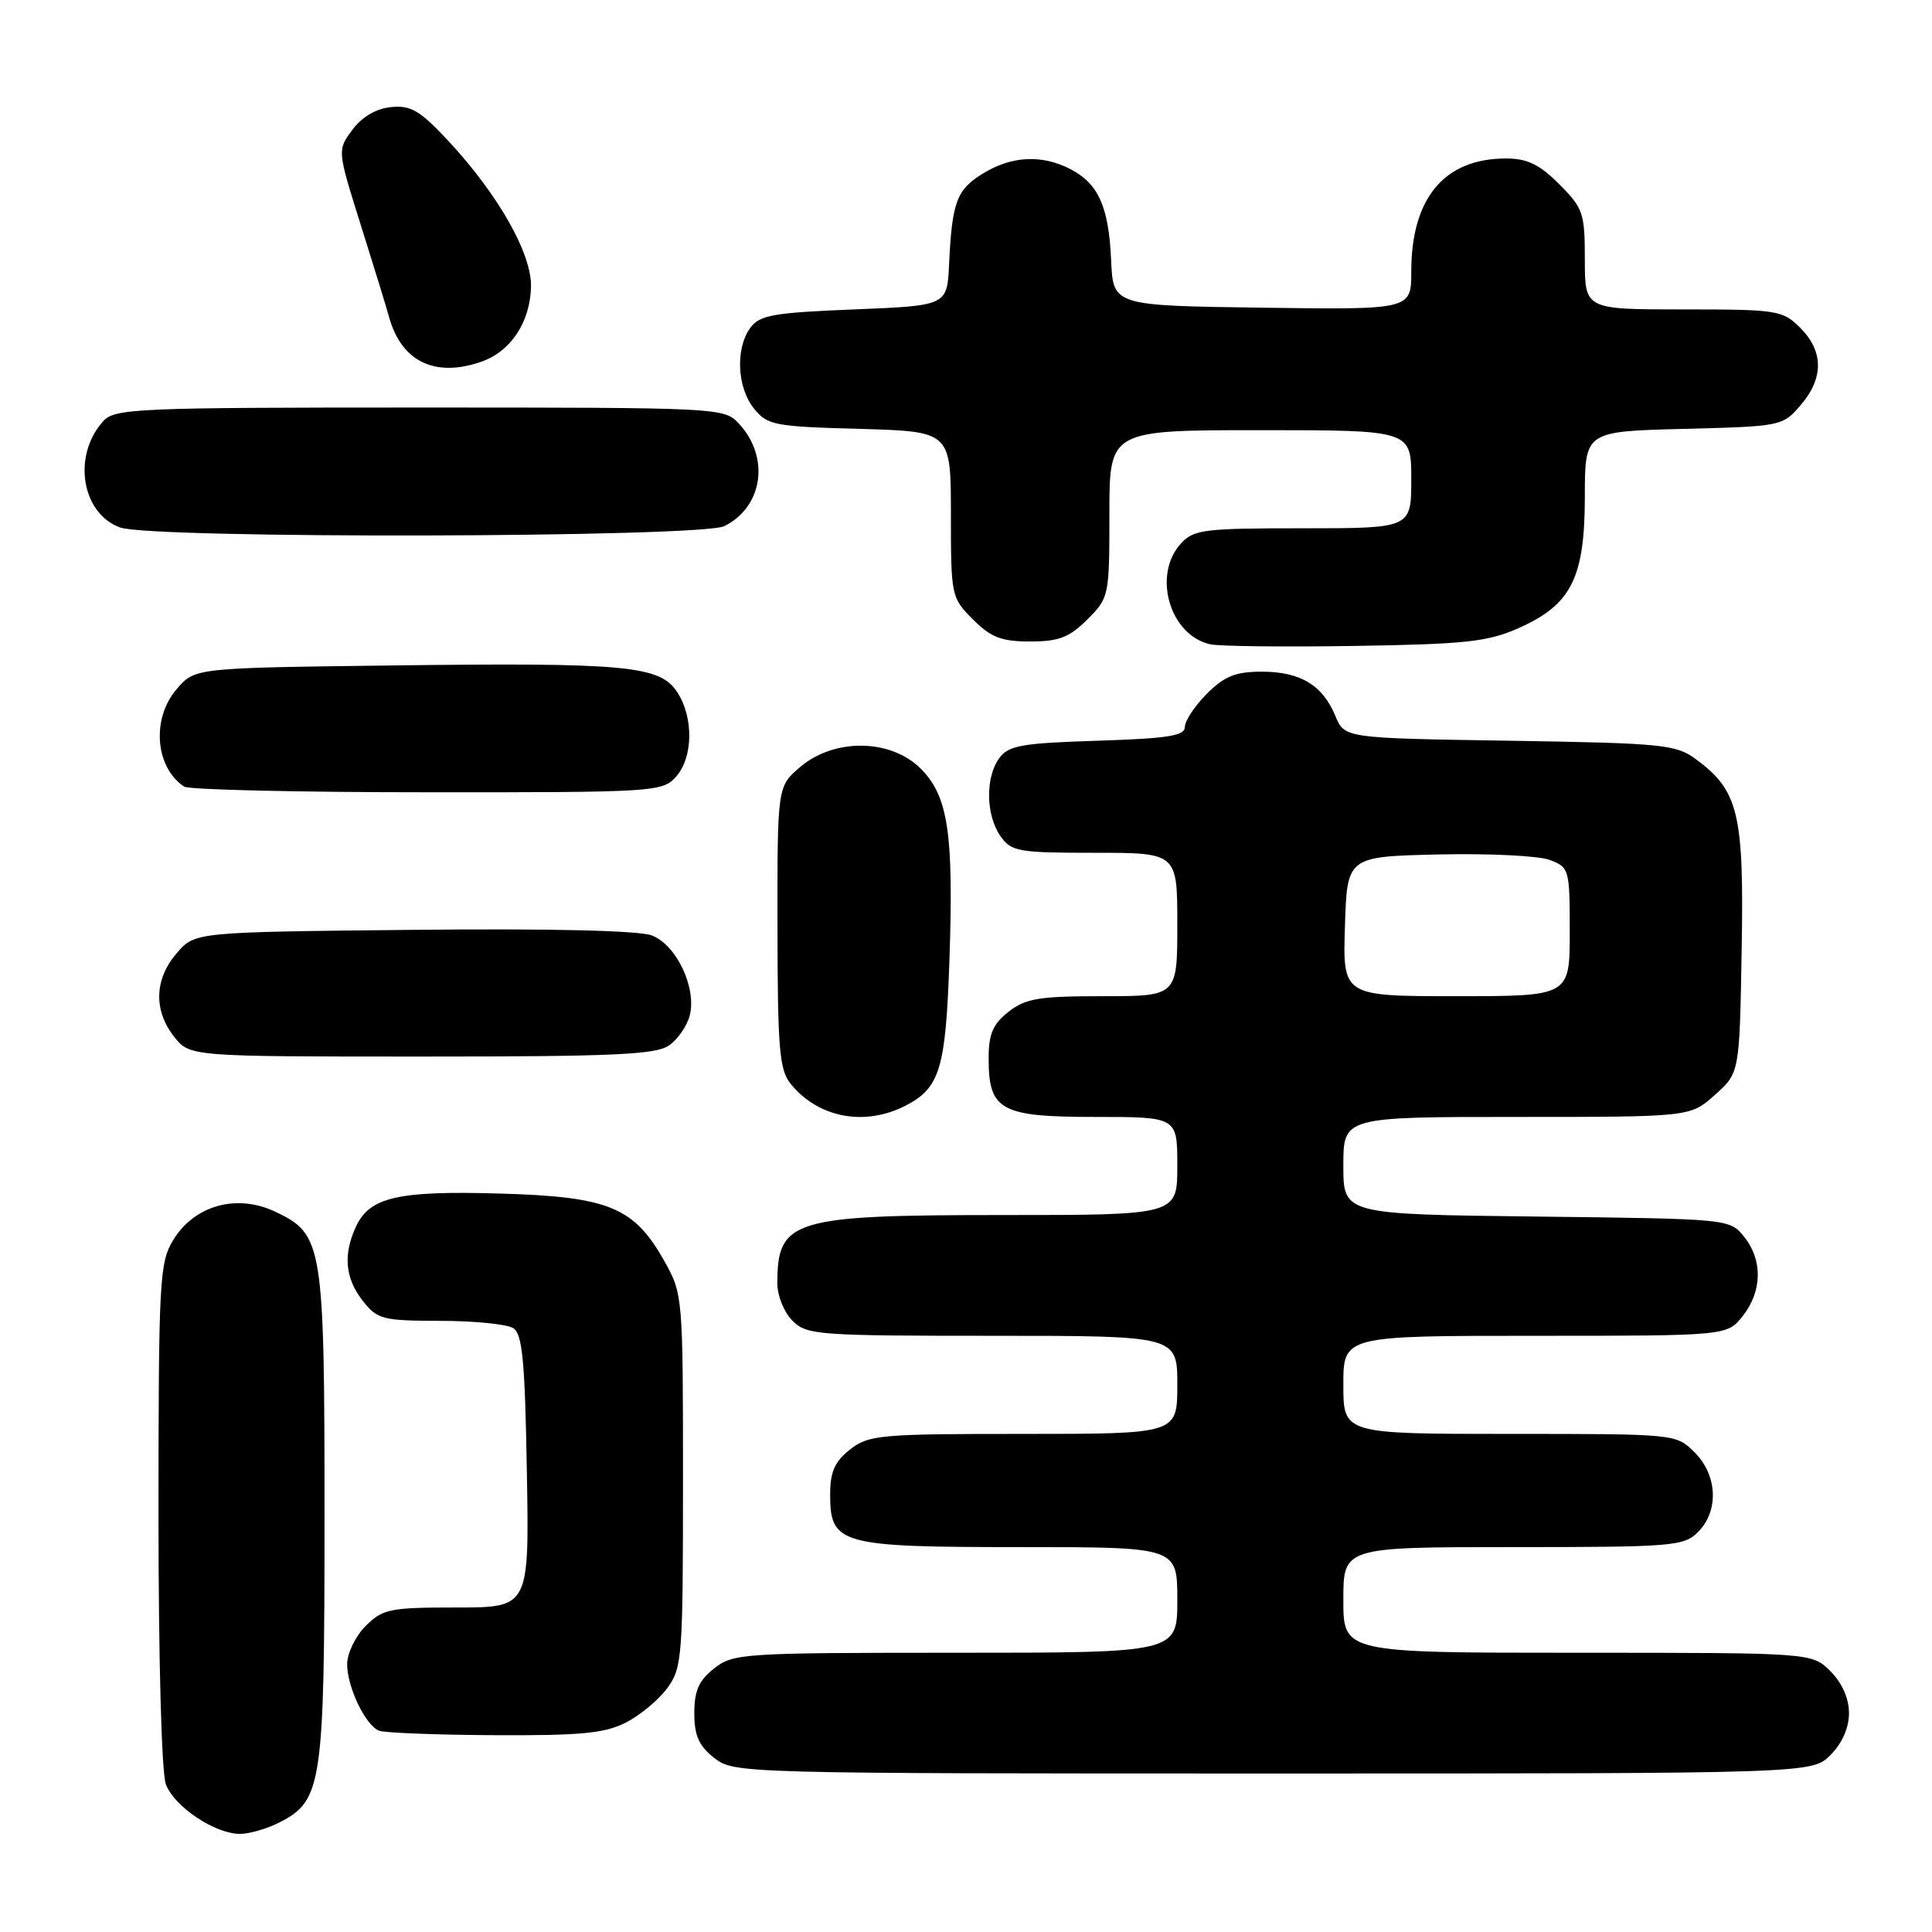 <?xml version="1.0" encoding="UTF-8" standalone="no"?>
<!DOCTYPE svg PUBLIC "-//W3C//DTD SVG 1.1//EN" "http://www.w3.org/Graphics/SVG/1.1/DTD/svg11.dtd" >
<svg xmlns="http://www.w3.org/2000/svg" xmlns:xlink="http://www.w3.org/1999/xlink" version="1.1" viewBox="0 0 256 256">
 <g >
 <path fill="currentColor"
d=" M 37.13 241.43 C 42.68 238.56 43.00 236.35 43.00 201.00 C 43.00 164.81 42.80 163.56 36.48 160.56 C 31.39 158.14 25.76 159.70 22.96 164.30 C 21.13 167.30 21.01 169.56 21.00 200.68 C 21.00 219.83 21.41 234.95 21.98 236.43 C 23.11 239.41 28.47 242.99 31.80 243.00 C 33.06 243.00 35.46 242.30 37.13 241.43 Z  M 242.55 232.55 C 244.09 231.00 245.00 228.95 245.00 227.00 C 245.00 225.05 244.09 223.00 242.55 221.45 C 240.09 219.00 240.09 219.00 209.05 219.00 C 178.00 219.00 178.00 219.00 178.00 212.00 C 178.00 205.00 178.00 205.00 200.50 205.00 C 221.67 205.00 223.12 204.88 225.00 203.00 C 227.78 200.22 227.58 195.48 224.55 192.45 C 222.09 190.00 222.09 190.00 200.05 190.00 C 178.00 190.00 178.00 190.00 178.00 183.50 C 178.00 177.00 178.00 177.00 203.43 177.00 C 228.85 177.00 228.85 177.00 230.93 174.37 C 233.52 171.07 233.58 166.94 231.09 163.86 C 229.18 161.51 229.11 161.50 203.59 161.20 C 178.00 160.90 178.00 160.90 178.00 154.45 C 178.00 148.00 178.00 148.00 200.98 148.00 C 223.97 148.00 223.97 148.00 227.23 145.08 C 230.50 142.17 230.50 142.17 230.78 125.83 C 231.10 107.78 230.37 104.75 224.68 100.57 C 222.07 98.65 220.23 98.47 200.01 98.15 C 178.16 97.81 178.16 97.81 176.94 94.86 C 175.25 90.78 172.30 89.00 167.20 89.00 C 163.72 89.00 162.26 89.59 159.92 91.92 C 158.32 93.53 157.00 95.51 157.00 96.32 C 157.00 97.50 154.77 97.85 145.41 98.15 C 135.37 98.47 133.64 98.78 132.41 100.45 C 130.55 103.00 130.62 108.01 132.56 110.78 C 134.00 112.84 134.88 113.00 145.06 113.00 C 156.00 113.00 156.00 113.00 156.00 122.50 C 156.00 132.00 156.00 132.00 146.13 132.00 C 137.67 132.00 135.90 132.29 133.63 134.07 C 131.55 135.71 131.00 137.01 131.00 140.24 C 131.00 147.14 132.57 148.00 145.15 148.00 C 156.00 148.00 156.00 148.00 156.00 154.50 C 156.00 161.00 156.00 161.00 132.95 161.00 C 104.96 161.00 103.00 161.59 103.00 170.08 C 103.00 171.69 103.90 173.90 105.00 175.00 C 106.89 176.89 108.33 177.00 131.50 177.00 C 156.00 177.00 156.00 177.00 156.00 183.50 C 156.00 190.00 156.00 190.00 135.63 190.00 C 116.55 190.00 115.10 190.13 112.63 192.07 C 110.60 193.67 110.00 195.03 110.00 198.02 C 110.00 204.65 111.27 205.00 135.22 205.00 C 156.00 205.00 156.00 205.00 156.00 212.00 C 156.00 219.00 156.00 219.00 126.63 219.00 C 98.44 219.00 97.16 219.08 94.63 221.07 C 92.60 222.67 92.00 224.03 92.00 227.00 C 92.00 229.97 92.60 231.33 94.63 232.93 C 97.24 234.98 97.95 235.00 168.68 235.00 C 240.09 235.00 240.09 235.00 242.55 232.55 Z  M 82.93 228.25 C 84.81 227.29 87.29 225.23 88.43 223.67 C 90.39 221.00 90.50 219.56 90.50 196.17 C 90.50 171.71 90.48 171.46 88.00 167.05 C 84.00 159.94 80.64 158.56 66.21 158.15 C 52.65 157.76 48.95 158.62 47.13 162.61 C 45.45 166.30 45.75 169.41 48.07 172.37 C 50.01 174.83 50.69 175.00 58.32 175.02 C 62.82 175.02 67.17 175.46 68.00 175.98 C 69.22 176.75 69.56 180.26 69.81 194.96 C 70.13 213.00 70.13 213.00 60.52 213.00 C 51.65 213.00 50.72 213.19 48.45 215.45 C 47.10 216.80 46.00 219.08 46.00 220.50 C 46.00 223.56 48.42 228.60 50.23 229.33 C 50.93 229.61 57.80 229.88 65.50 229.92 C 76.96 229.98 80.12 229.68 82.93 228.25 Z  M 120.02 146.49 C 124.54 144.15 125.31 141.60 125.80 127.34 C 126.38 110.42 125.65 105.49 121.99 101.84 C 118.05 97.90 110.60 97.78 106.08 101.59 C 103.00 104.18 103.00 104.18 103.02 122.84 C 103.04 139.01 103.27 141.78 104.77 143.62 C 108.45 148.14 114.60 149.29 120.02 146.49 Z  M 88.66 138.52 C 89.82 137.71 91.06 135.91 91.40 134.53 C 92.32 130.87 89.62 125.19 86.37 123.95 C 84.65 123.30 72.99 123.02 54.74 123.21 C 25.82 123.50 25.82 123.50 23.41 126.31 C 20.45 129.75 20.33 133.87 23.07 137.37 C 25.15 140.00 25.15 140.00 55.85 140.00 C 81.31 140.00 86.92 139.75 88.66 138.52 Z  M 89.55 102.95 C 91.85 100.40 91.94 95.08 89.73 91.70 C 87.43 88.19 82.99 87.78 51.66 88.18 C 25.82 88.50 25.82 88.50 23.41 91.31 C 20.05 95.21 20.55 101.66 24.40 104.23 C 25.00 104.64 39.49 104.98 56.60 104.98 C 86.68 105.00 87.75 104.93 89.55 102.95 Z  M 201.22 83.23 C 208.20 80.14 209.99 76.58 210.00 65.83 C 210.00 57.16 210.00 57.16 223.09 56.83 C 236.02 56.50 236.21 56.47 238.59 53.69 C 241.67 50.11 241.65 46.56 238.55 43.45 C 236.19 41.10 235.56 41.00 223.05 41.00 C 210.00 41.00 210.00 41.00 210.00 34.40 C 210.00 28.23 209.78 27.58 206.60 24.40 C 203.98 21.78 202.37 21.00 199.55 21.00 C 191.38 21.00 187.00 26.24 187.00 35.99 C 187.00 41.04 187.00 41.04 167.25 40.77 C 147.50 40.50 147.50 40.50 147.23 34.50 C 146.92 27.40 145.55 24.34 141.84 22.41 C 138.05 20.46 134.08 20.65 130.28 22.97 C 126.76 25.12 126.15 26.74 125.76 35.00 C 125.50 40.50 125.50 40.50 113.17 41.00 C 102.45 41.43 100.65 41.75 99.42 43.44 C 97.42 46.18 97.66 51.36 99.91 54.14 C 101.69 56.35 102.61 56.52 113.91 56.83 C 126.00 57.17 126.00 57.17 126.00 68.16 C 126.00 78.98 126.05 79.20 128.92 82.08 C 131.32 84.47 132.69 85.00 136.50 85.00 C 140.31 85.00 141.68 84.47 144.08 82.08 C 146.96 79.20 147.00 78.99 147.00 68.08 C 147.00 57.00 147.00 57.00 167.00 57.00 C 187.00 57.00 187.00 57.00 187.00 63.50 C 187.00 70.00 187.00 70.00 172.65 70.00 C 159.46 70.00 158.16 70.16 156.45 72.05 C 152.68 76.23 155.00 84.16 160.35 85.37 C 161.53 85.64 170.15 85.74 179.50 85.59 C 194.21 85.36 197.14 85.04 201.22 83.23 Z  M 96.00 69.71 C 101.13 67.11 102.04 60.56 97.88 56.10 C 95.95 54.03 95.27 54.00 55.62 54.00 C 17.94 54.00 15.20 54.12 13.67 55.82 C 9.57 60.35 10.78 68.01 15.90 69.89 C 20.07 71.42 92.94 71.25 96.00 69.71 Z  M 63.78 47.93 C 67.68 46.57 70.24 42.71 70.36 38.01 C 70.48 33.64 66.01 25.76 59.39 18.65 C 55.65 14.64 54.44 13.93 51.82 14.19 C 49.83 14.39 47.97 15.48 46.69 17.20 C 44.69 19.90 44.69 19.90 47.77 29.70 C 49.47 35.09 51.17 40.62 51.55 42.00 C 53.19 47.92 57.63 50.07 63.78 47.93 Z  M 178.21 122.75 C 178.50 113.50 178.50 113.50 190.61 113.22 C 197.27 113.07 203.90 113.39 205.36 113.95 C 207.93 114.92 208.00 115.18 208.00 123.48 C 208.00 132.00 208.00 132.00 192.96 132.00 C 177.92 132.00 177.92 132.00 178.21 122.75 Z "/>
</g>
</svg>